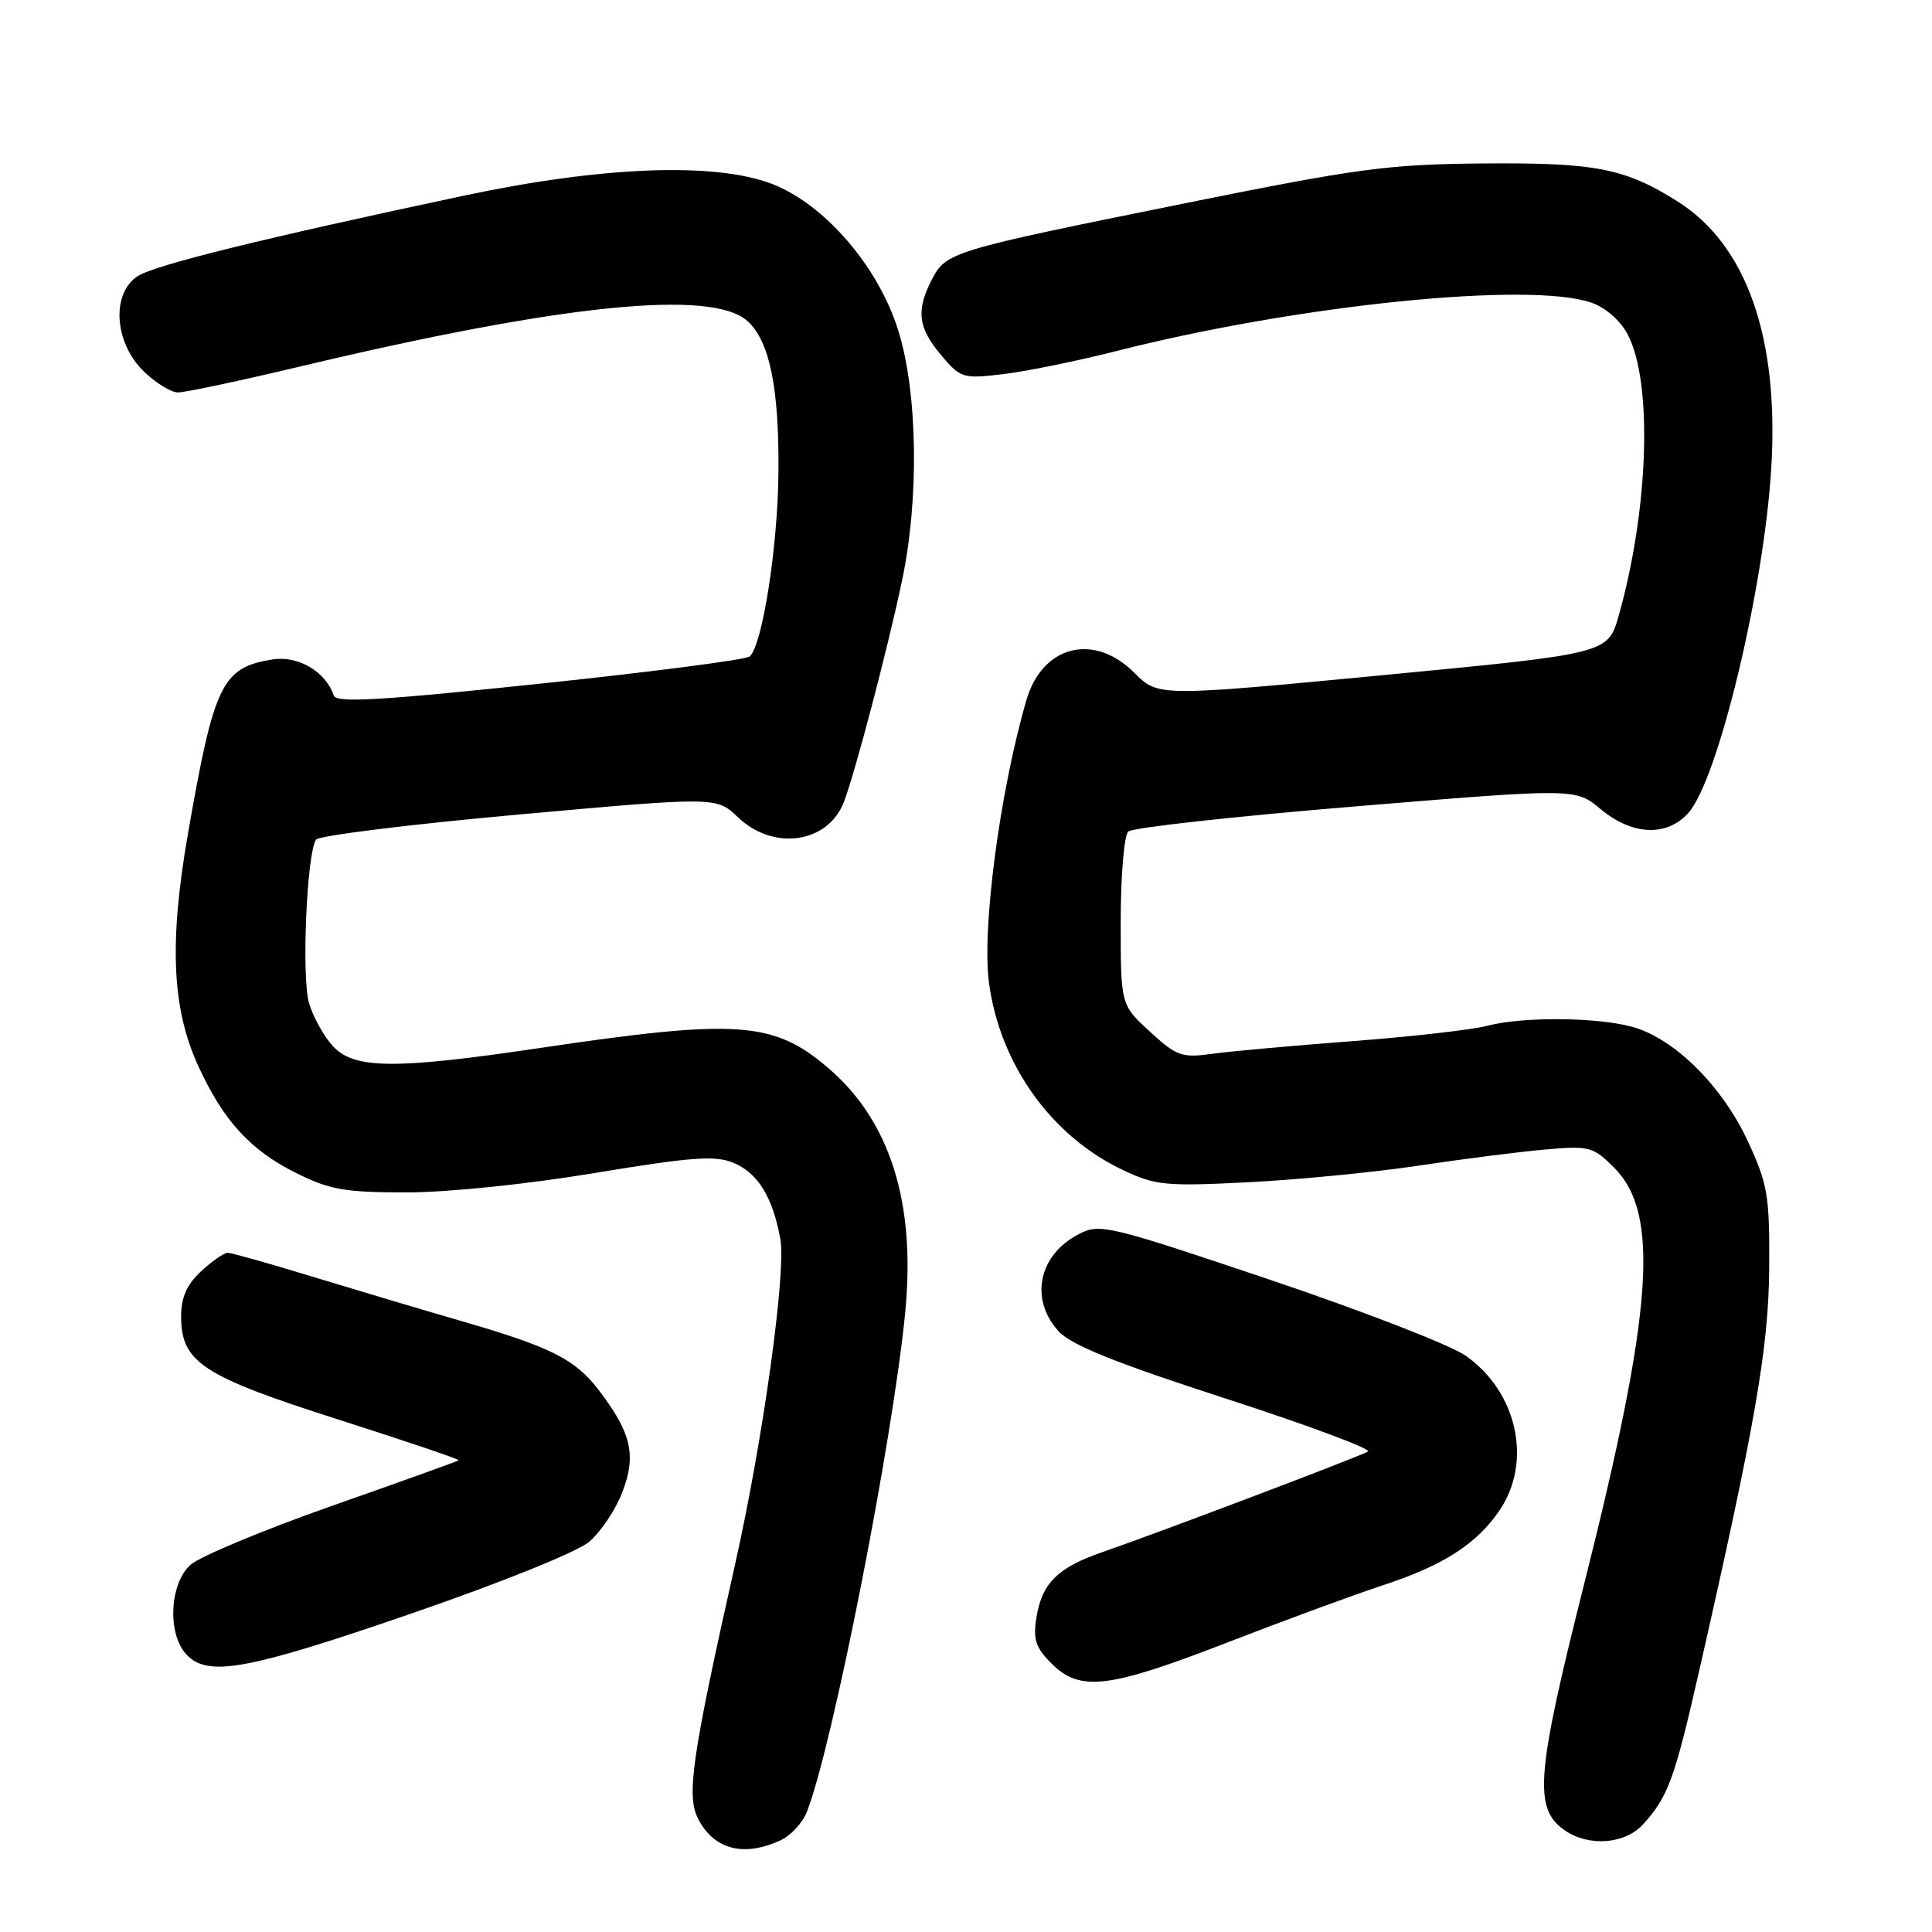 <?xml version="1.0" encoding="UTF-8" standalone="no"?>
<!DOCTYPE svg PUBLIC "-//W3C//DTD SVG 1.1//EN" "http://www.w3.org/Graphics/SVG/1.1/DTD/svg11.dtd" >
<svg xmlns="http://www.w3.org/2000/svg" xmlns:xlink="http://www.w3.org/1999/xlink" version="1.1" viewBox="0 0 256 256">
 <g >
 <path fill="currentColor"
d=" M 103.39 243.87 C 104.75 243.25 106.33 241.56 106.90 240.12 C 110.30 231.50 118.33 190.71 119.95 173.84 C 121.35 159.31 117.94 148.53 109.74 141.51 C 102.50 135.31 97.68 134.98 71.50 138.87 C 52.39 141.71 46.97 141.67 44.15 138.66 C 42.94 137.37 41.50 134.79 40.95 132.91 C 39.94 129.51 40.64 113.15 41.87 111.26 C 42.22 110.73 54.30 109.23 68.72 107.93 C 94.94 105.57 94.94 105.57 97.78 108.29 C 102.47 112.78 109.69 111.76 111.81 106.29 C 113.27 102.51 117.57 86.19 119.51 77.00 C 121.81 66.17 121.61 52.09 119.03 43.81 C 116.40 35.32 109.24 27.02 102.24 24.35 C 94.70 21.47 79.75 22.04 61.50 25.92 C 34.81 31.59 20.55 35.11 18.25 36.59 C 14.76 38.84 15.11 45.26 18.92 49.08 C 20.53 50.68 22.63 52.00 23.58 52.00 C 24.54 52.00 31.89 50.44 39.91 48.53 C 74.55 40.29 94.34 38.29 99.05 42.55 C 101.97 45.19 103.24 51.35 103.15 62.50 C 103.08 72.30 101.04 85.43 99.35 86.98 C 98.88 87.41 86.38 89.03 71.57 90.59 C 50.31 92.83 44.55 93.16 44.22 92.16 C 43.17 89.00 39.51 86.84 36.13 87.38 C 29.41 88.44 28.37 90.59 24.90 110.50 C 22.39 124.92 22.78 133.67 26.29 141.29 C 29.61 148.51 33.17 152.41 39.22 155.42 C 43.68 157.65 45.69 158.00 53.86 158.00 C 59.34 158.00 69.85 156.92 78.80 155.43 C 91.64 153.31 94.76 153.07 97.18 154.08 C 100.42 155.41 102.39 158.63 103.40 164.18 C 104.19 168.55 101.10 190.80 97.44 207.11 C 91.67 232.80 90.92 237.95 92.51 241.01 C 94.61 245.07 98.50 246.10 103.39 243.87 Z  M 217.70 241.75 C 221.01 238.12 221.87 235.78 225.06 221.79 C 232.59 188.73 234.35 178.62 234.43 168.00 C 234.49 158.45 234.24 156.93 231.61 151.25 C 228.23 143.93 221.88 137.62 216.35 136.08 C 211.61 134.76 201.70 134.69 197.00 135.94 C 195.07 136.45 187.12 137.35 179.32 137.95 C 171.52 138.54 163.13 139.29 160.68 139.63 C 156.59 140.19 155.92 139.96 152.37 136.70 C 148.50 133.15 148.50 133.15 148.50 122.13 C 148.50 116.06 148.95 110.69 149.50 110.18 C 150.05 109.67 163.61 108.17 179.63 106.85 C 208.77 104.44 208.77 104.44 212.10 107.22 C 216.25 110.69 220.84 110.90 223.69 107.75 C 227.64 103.40 233.76 77.95 234.71 61.91 C 235.73 44.65 231.41 32.43 222.26 26.67 C 215.30 22.29 211.38 21.53 196.50 21.66 C 183.89 21.77 179.97 22.30 157.00 26.94 C 126.05 33.19 125.36 33.40 123.48 37.03 C 121.36 41.14 121.63 43.41 124.69 47.04 C 127.27 50.11 127.58 50.21 132.88 49.58 C 135.91 49.23 142.73 47.84 148.03 46.49 C 172.12 40.38 202.75 37.27 210.88 40.11 C 212.77 40.77 214.73 42.49 215.70 44.36 C 219.01 50.71 218.46 67.54 214.49 81.56 C 213.06 86.61 213.06 86.61 183.26 89.46 C 153.46 92.31 153.46 92.31 150.31 89.15 C 144.94 83.78 138.11 85.52 136.00 92.78 C 132.48 104.90 130.07 123.12 131.05 130.26 C 132.52 141.08 139.33 150.58 148.84 155.06 C 153.12 157.08 154.48 157.21 165.50 156.65 C 172.10 156.31 182.22 155.32 188.00 154.45 C 193.78 153.58 201.30 152.62 204.71 152.32 C 210.60 151.80 211.08 151.93 213.88 154.72 C 219.97 160.82 219.05 173.60 209.88 210.00 C 203.53 235.22 203.19 239.62 207.31 242.51 C 210.49 244.73 215.30 244.38 217.70 241.75 Z  M 162.65 217.63 C 170.27 214.68 179.51 211.28 183.20 210.07 C 191.28 207.42 195.69 204.58 198.73 200.08 C 203.08 193.61 201.02 184.36 194.15 179.60 C 192.11 178.19 180.41 173.66 168.15 169.53 C 146.83 162.35 145.73 162.09 142.96 163.52 C 137.62 166.28 136.39 172.11 140.25 176.38 C 141.92 178.22 147.65 180.53 162.36 185.30 C 173.29 188.84 181.79 192.01 181.26 192.34 C 180.23 192.97 153.58 203.07 146.00 205.69 C 140.17 207.71 138.07 209.78 137.35 214.24 C 136.86 217.24 137.20 218.29 139.34 220.43 C 143.11 224.20 146.88 223.75 162.65 217.63 Z  M 54.37 213.85 C 66.34 209.73 76.44 205.66 78.05 204.31 C 79.59 203.01 81.59 200.03 82.48 197.68 C 84.34 192.83 83.65 189.85 79.38 184.25 C 76.21 180.09 73.04 178.50 61.15 175.05 C 55.84 173.51 46.90 170.84 41.28 169.13 C 35.66 167.41 30.66 166.00 30.18 166.00 C 29.69 166.00 28.10 167.10 26.65 168.45 C 24.76 170.20 24.00 171.90 24.00 174.40 C 24.00 180.51 26.75 182.32 44.78 188.08 C 53.73 190.94 60.93 193.37 60.78 193.50 C 60.63 193.62 53.08 196.34 44.00 199.53 C 34.92 202.72 26.49 206.24 25.25 207.34 C 22.48 209.81 22.15 216.41 24.65 219.17 C 27.46 222.27 32.59 221.35 54.37 213.85 Z "/>
</g>
</svg>